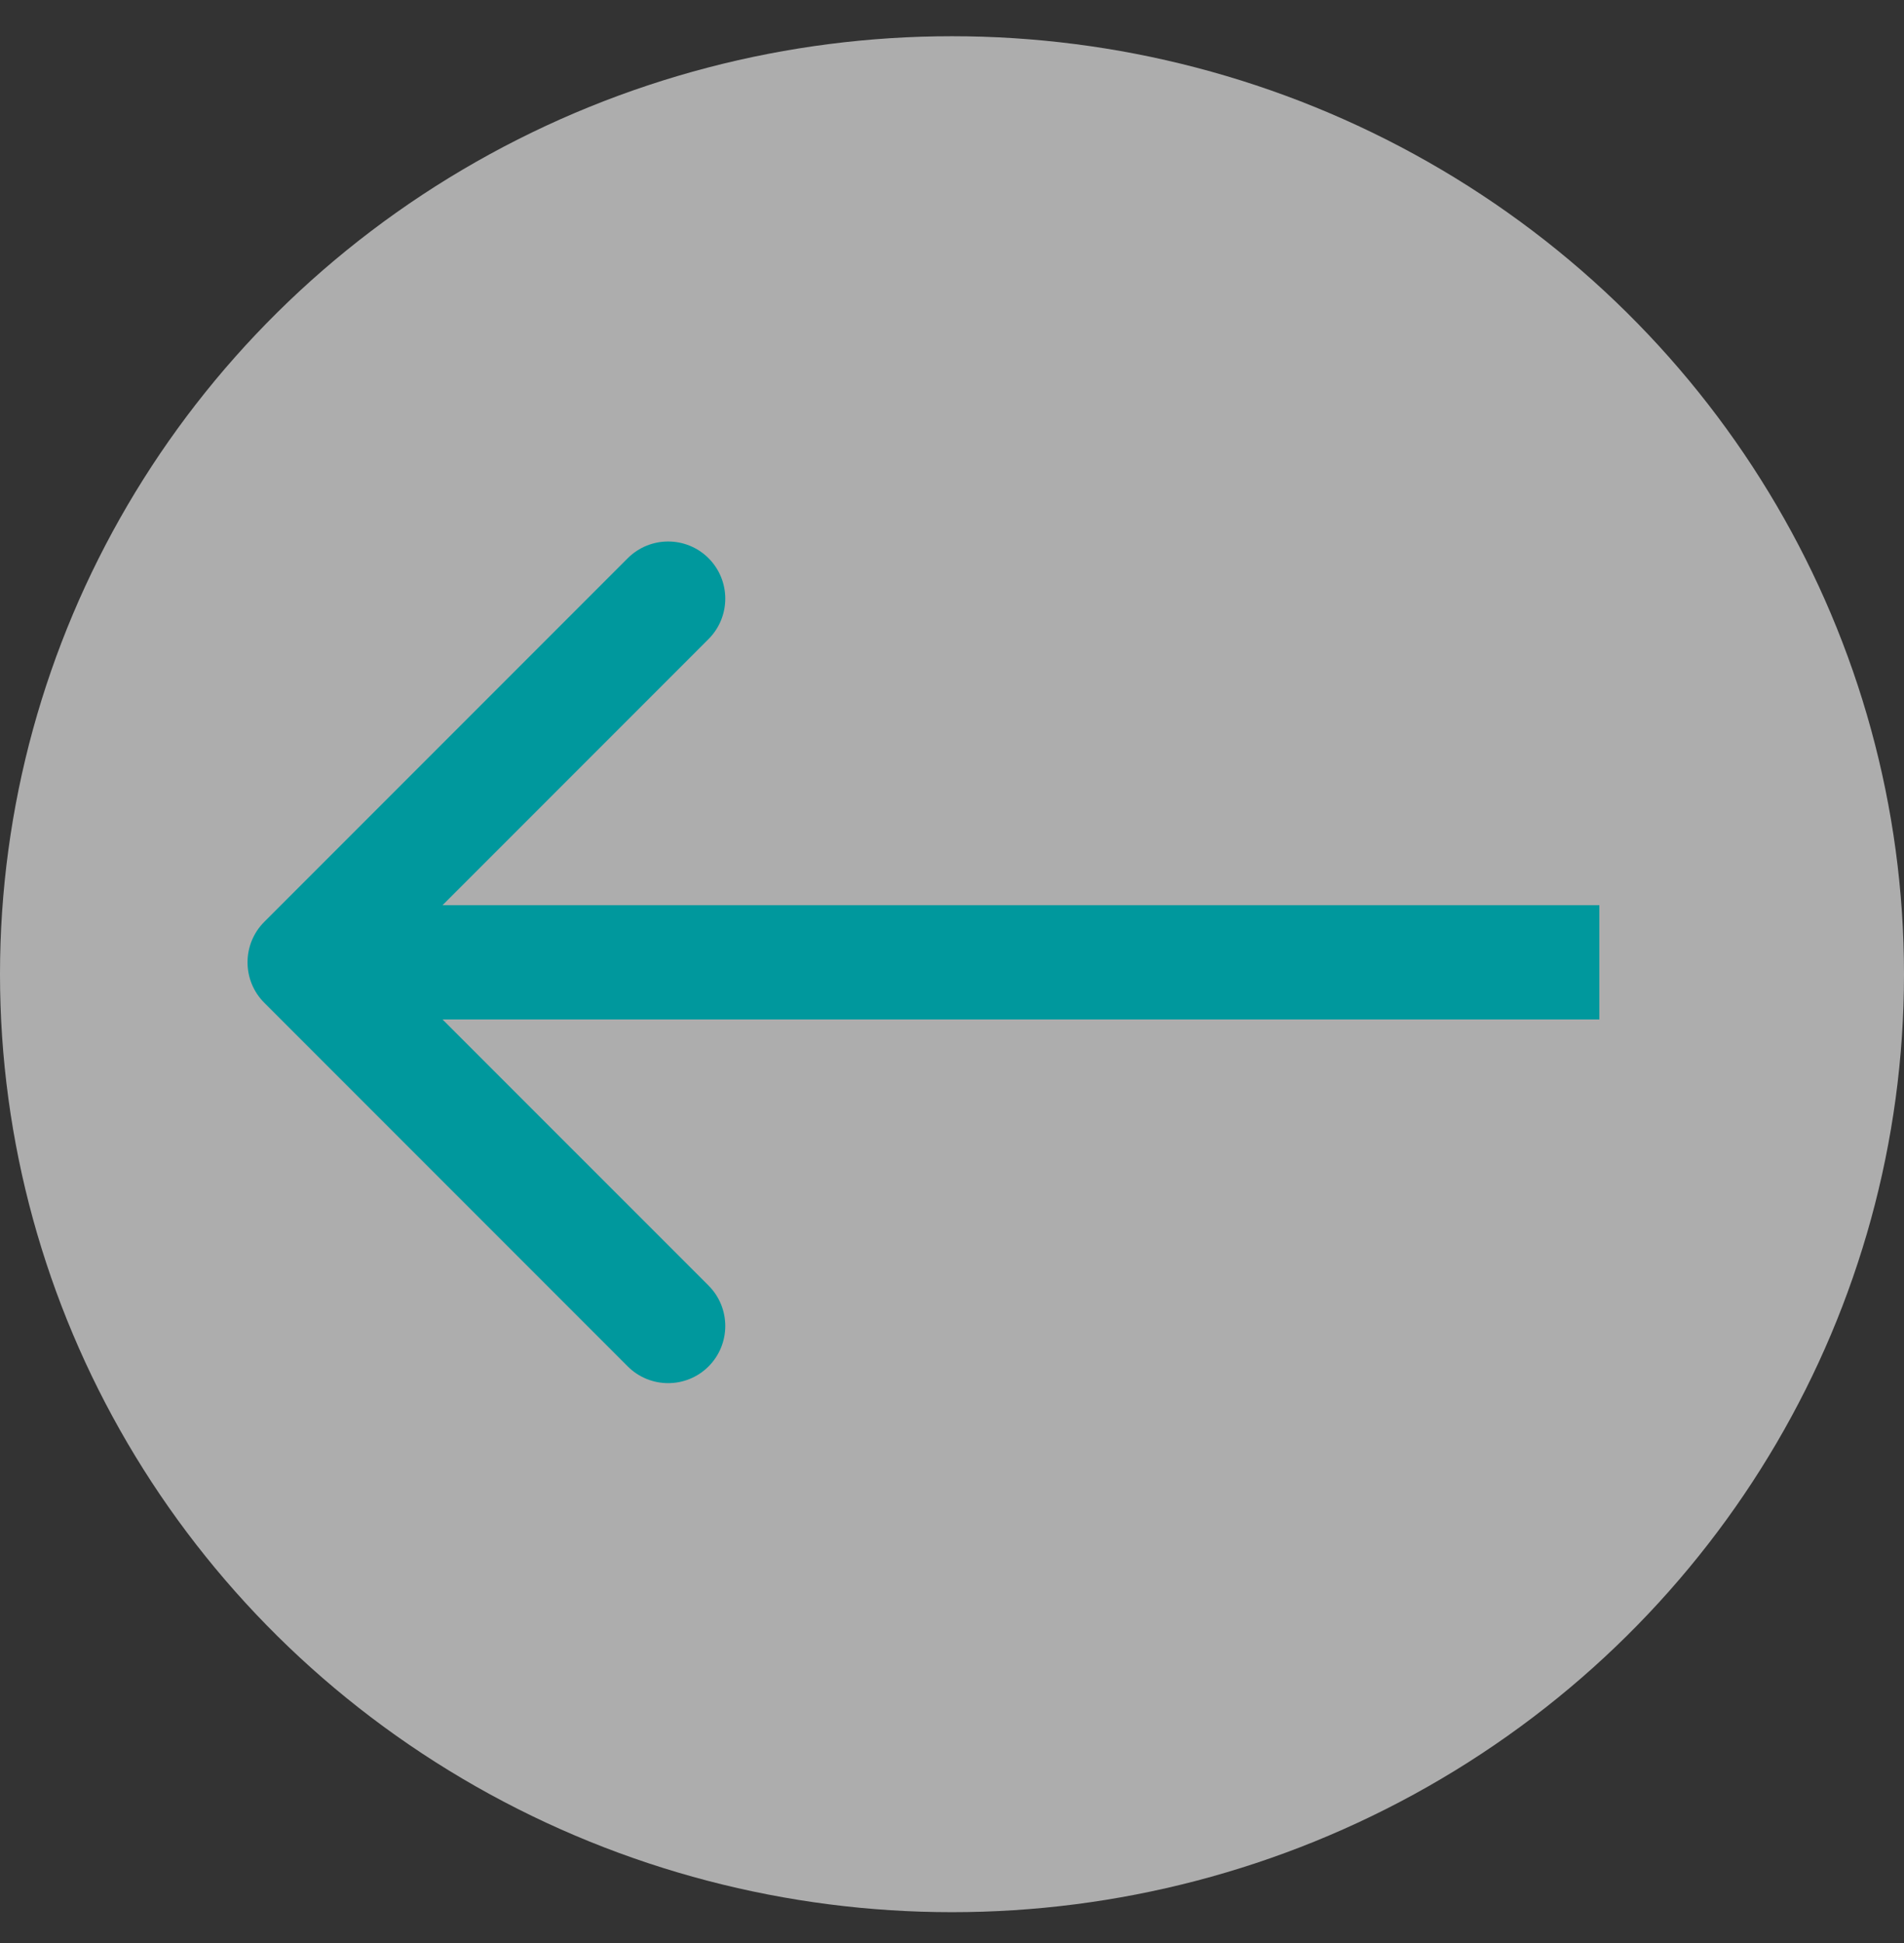 <svg width="50" height="51" viewBox="0 0 50 51" fill="none" xmlns="http://www.w3.org/2000/svg">
<rect x="0" y="0" width="50" height="51" fill="#333333" stroke="none"/>
<ellipse cx="25" cy="25.571" rx="25" ry="24.62" fill="white" fill-opacity="0.6"/>
<path d="M6.939 26.32C6.354 25.734 6.354 24.784 6.939 24.198L16.485 14.652C17.071 14.067 18.021 14.067 18.607 14.652C19.192 15.238 19.192 16.188 18.607 16.774L10.121 25.259L18.607 33.744C19.192 34.33 19.192 35.28 18.607 35.866C18.021 36.451 17.071 36.451 16.485 35.866L6.939 26.32ZM8 23.759L42 23.759V26.759L8 26.759V23.759Z" fill="#00989D"/>
</svg>
